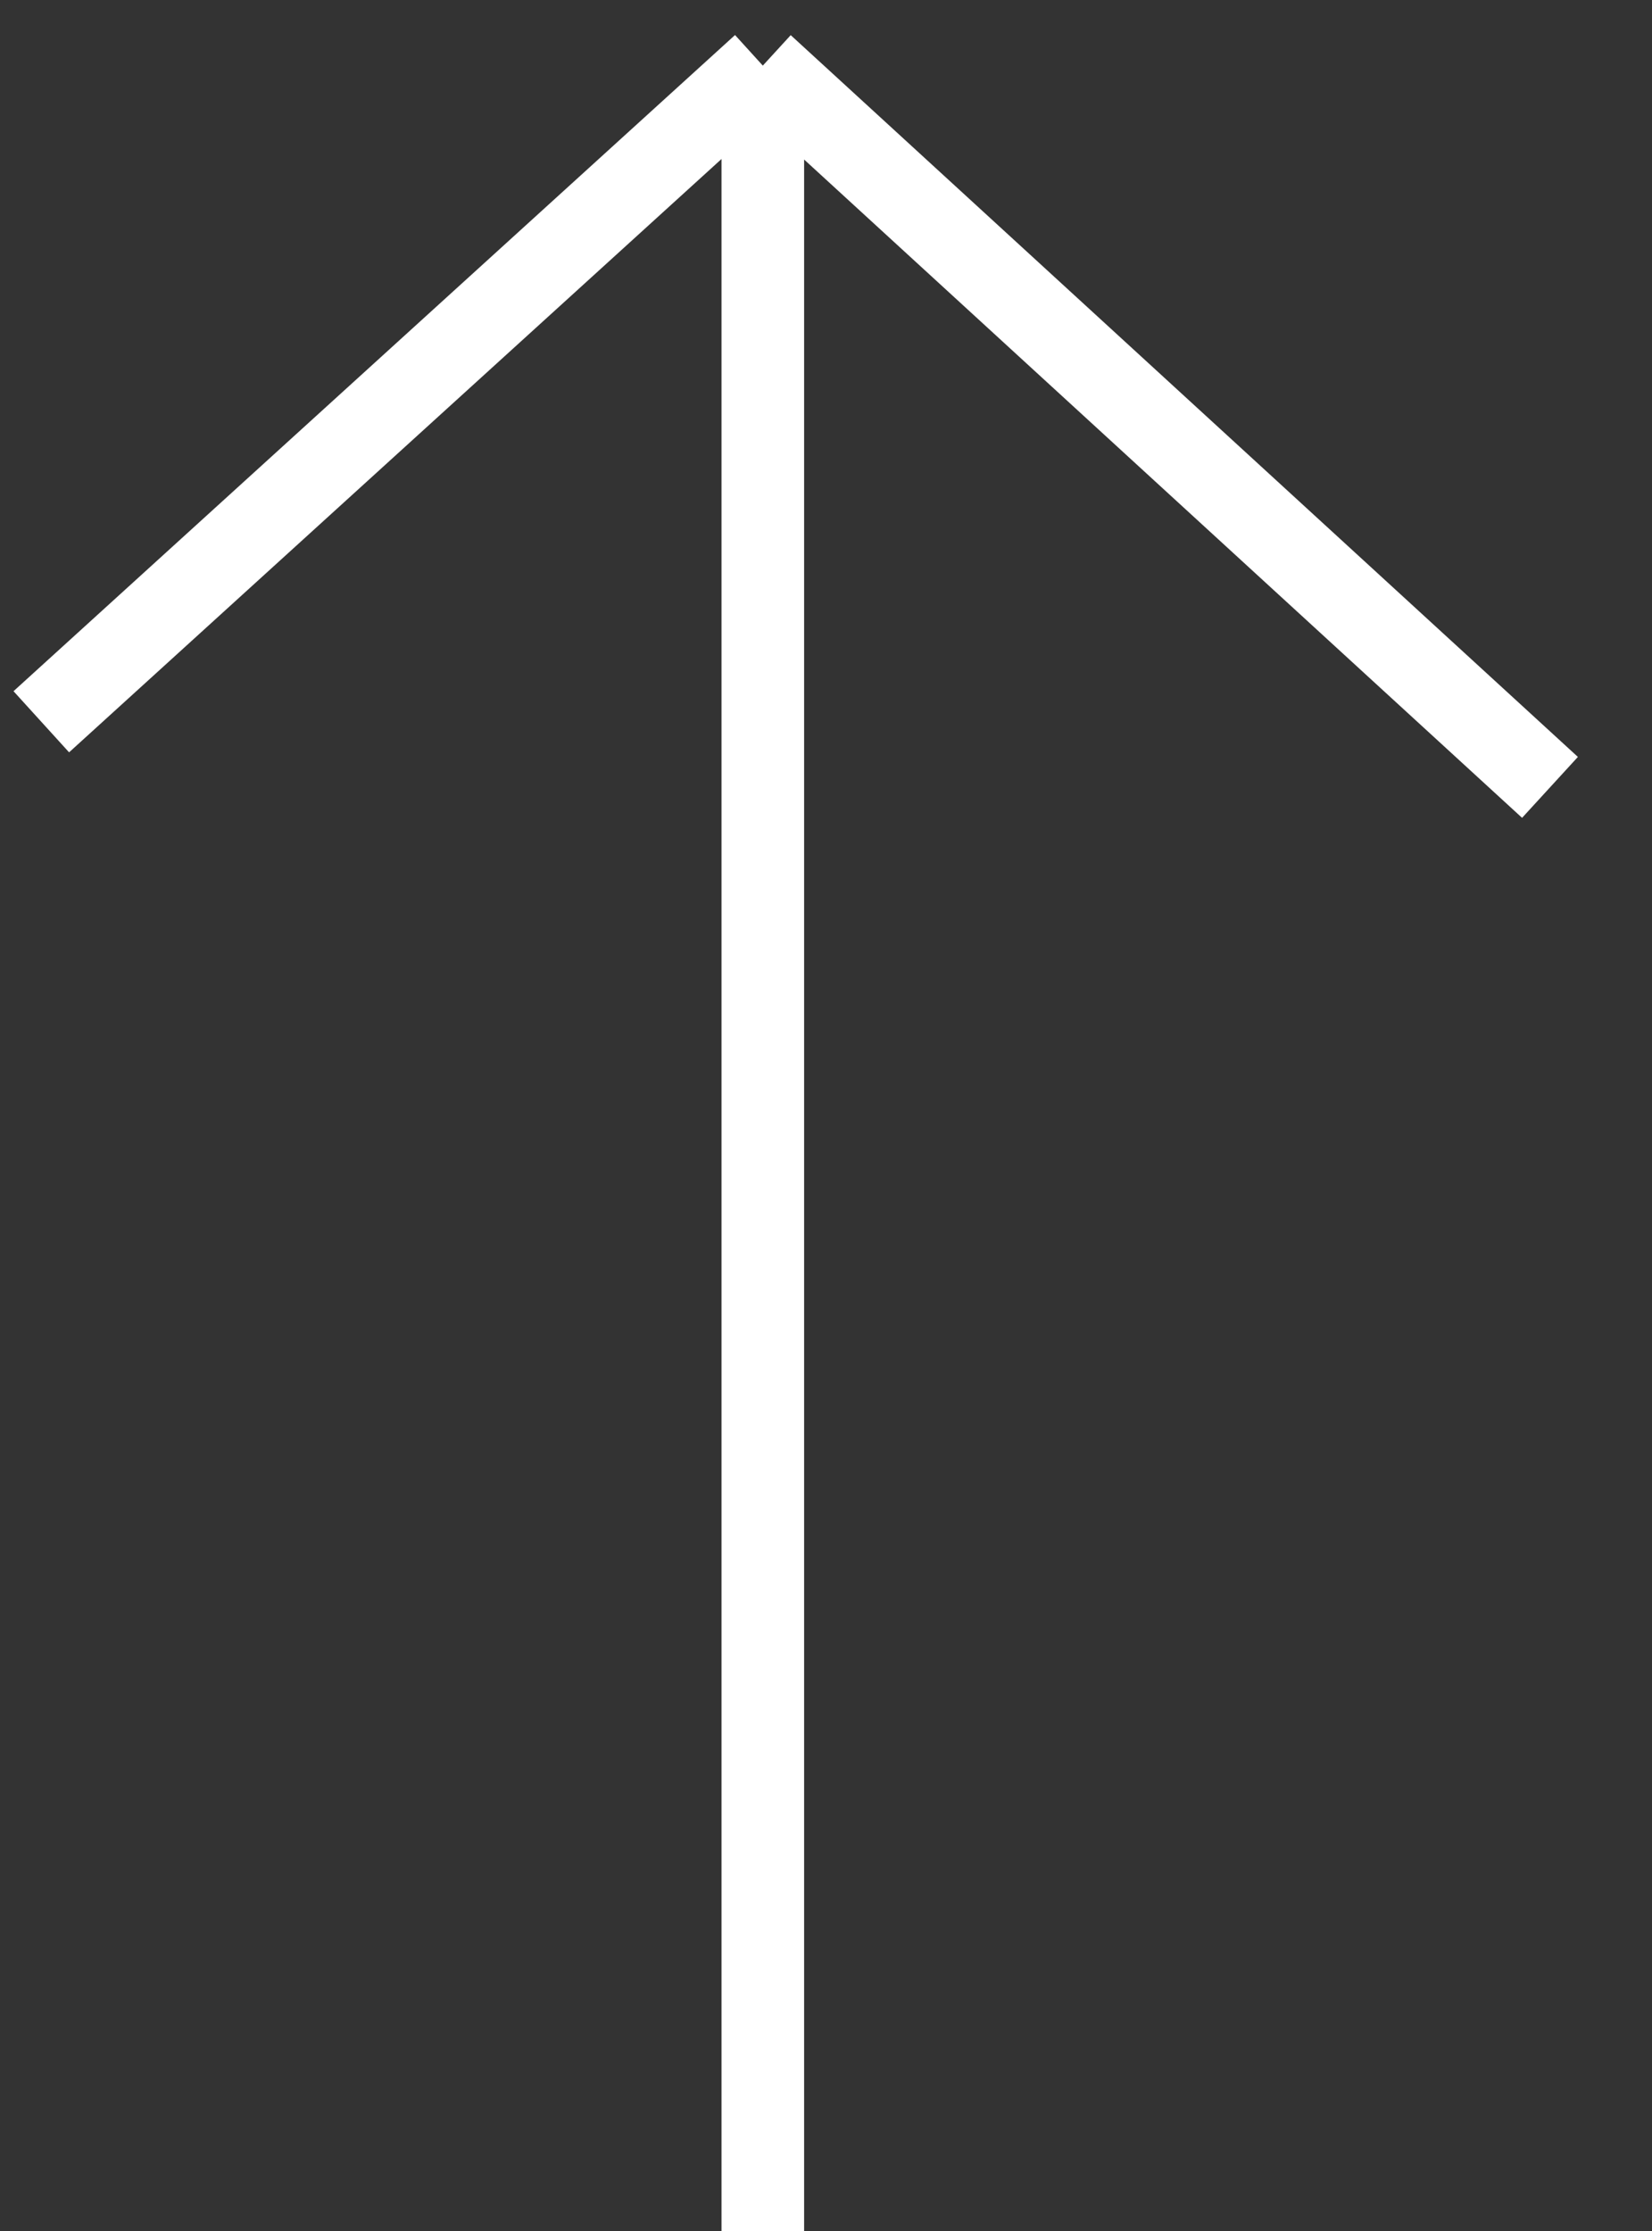 <svg width="20" height="27" viewBox="0 0 20 27" fill="none" xmlns="http://www.w3.org/2000/svg">
<rect x="0" y="0" width="20" height="27" fill="#333333" stroke="none"/>
<path d="M0.5 8.735L9.235 0.794M9.235 0.794L18.765 9.529M9.235 0.794V13.897V27" stroke="white"/>
</svg>
